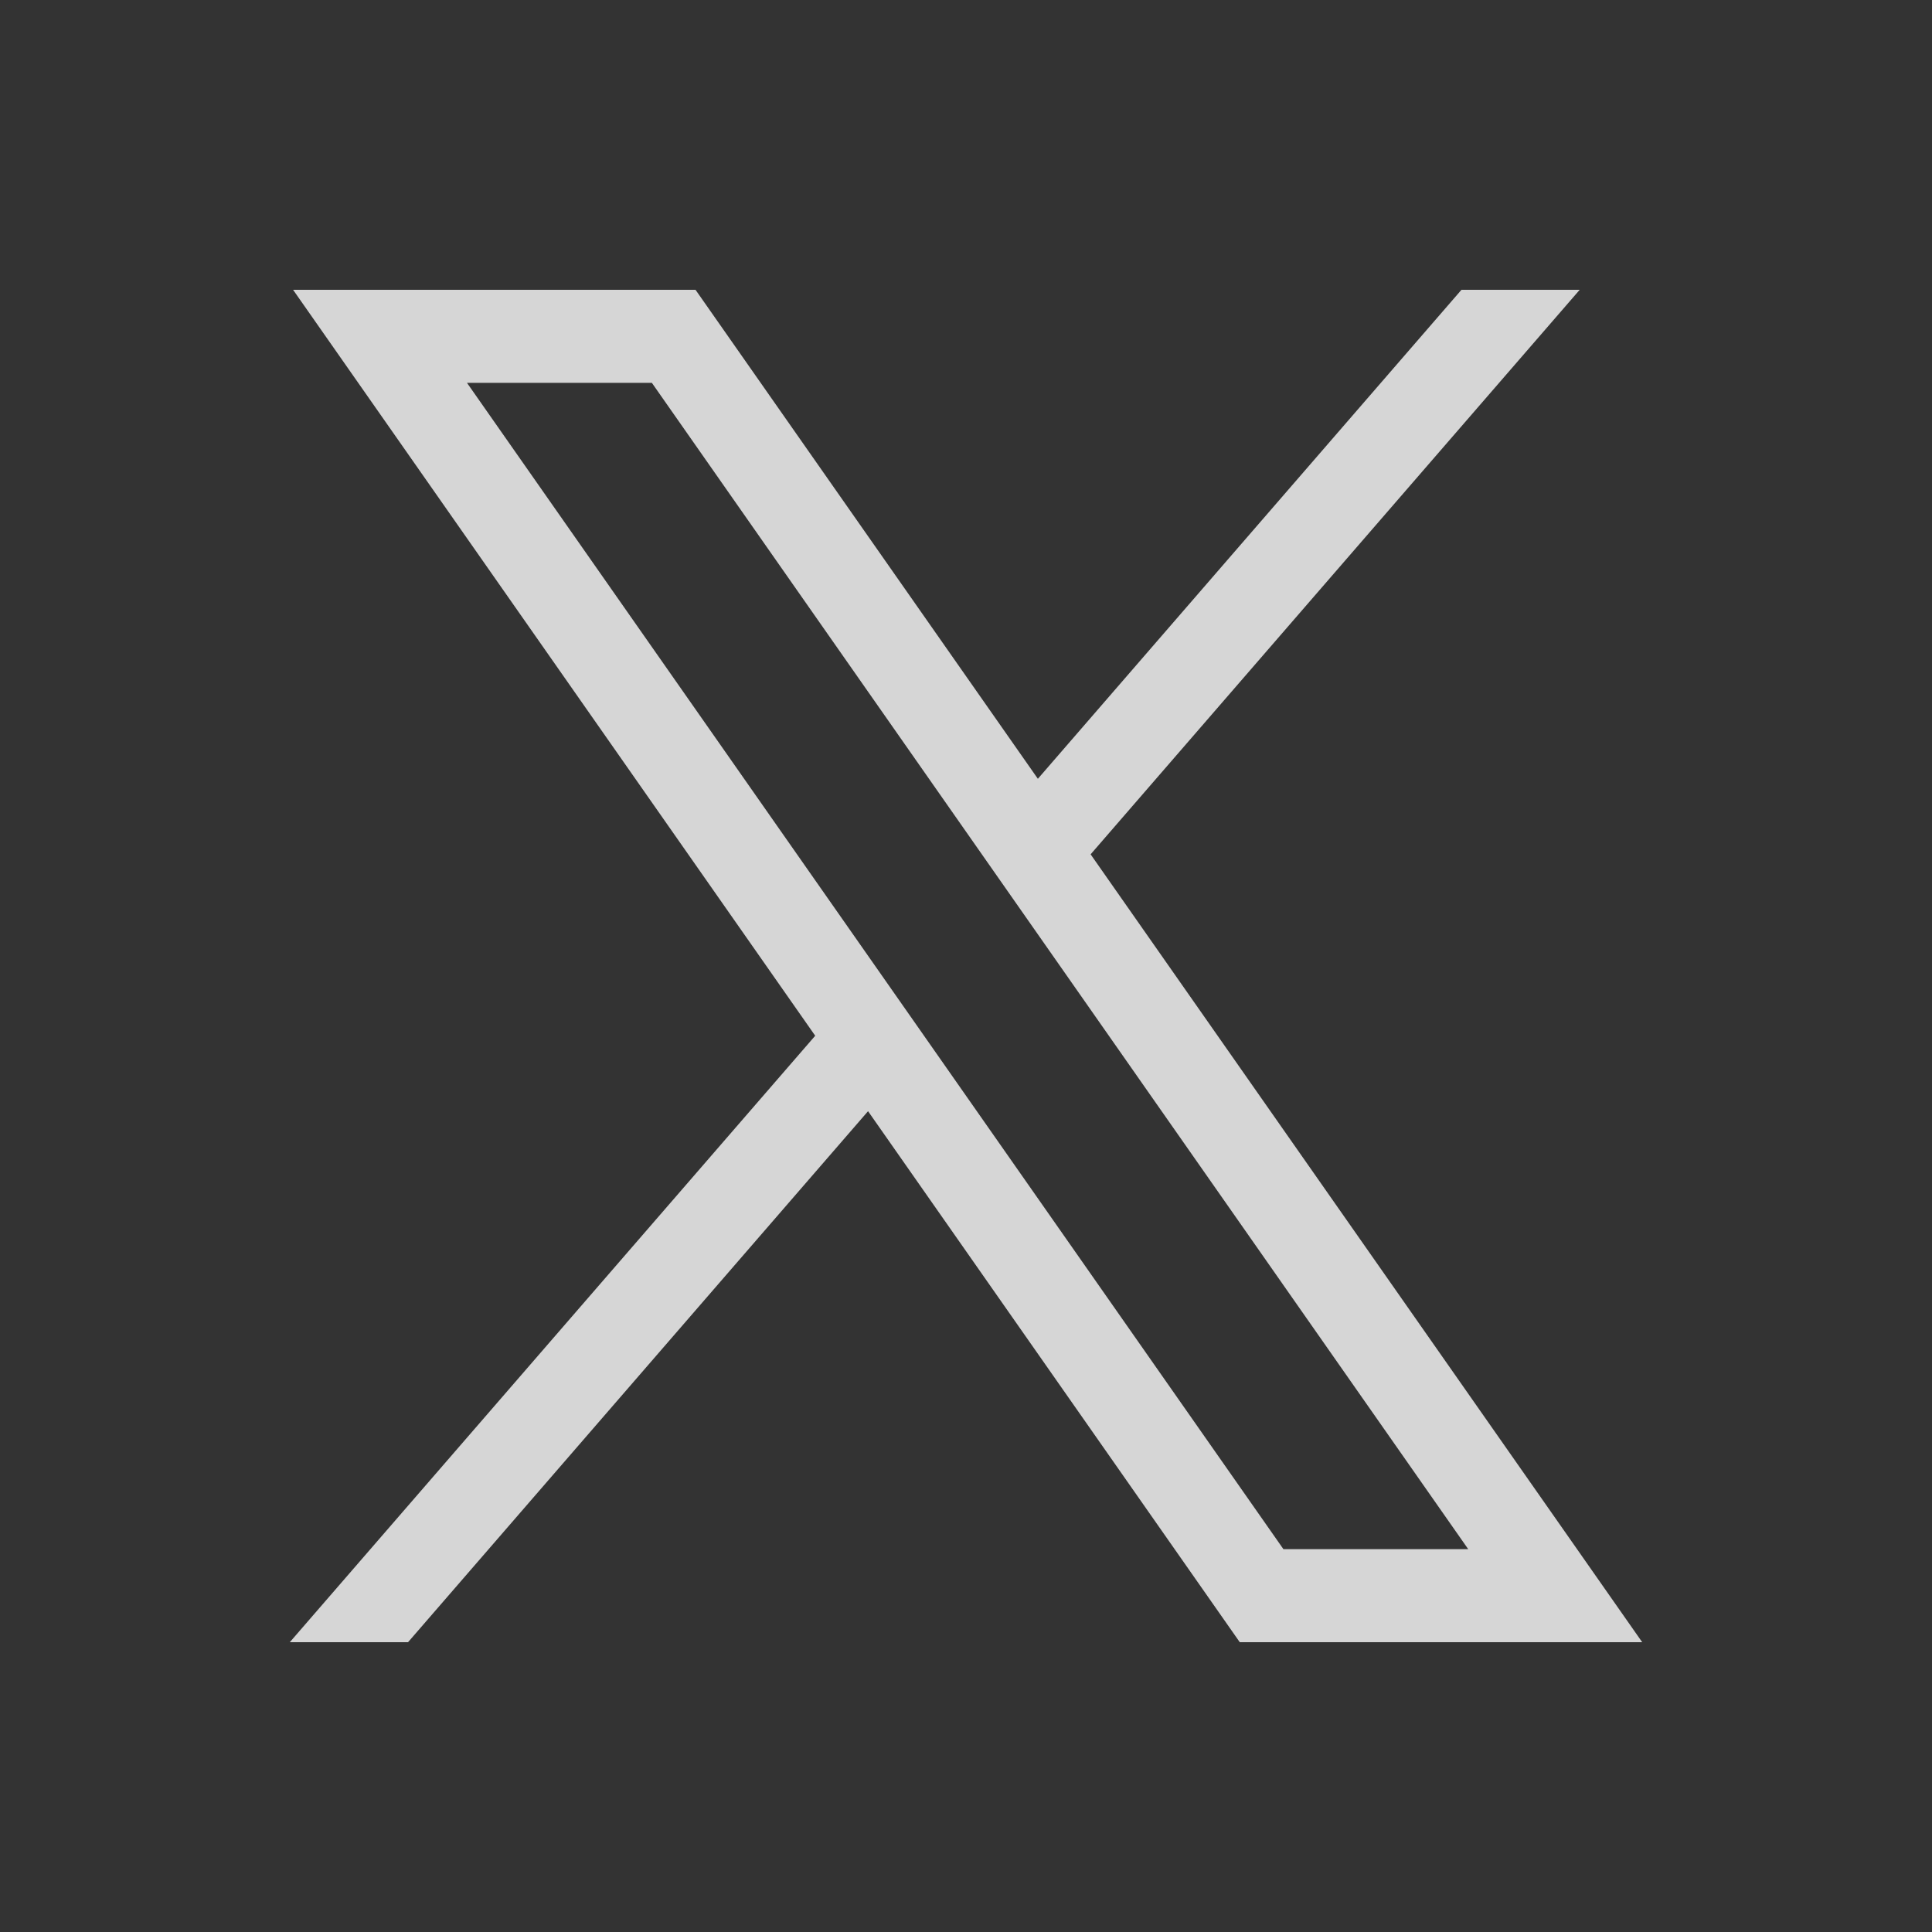 <svg width="20" height="20" viewBox="0 0 20 20" fill="none" xmlns="http://www.w3.org/2000/svg">
<rect x="0" y="0" width="20" height="20" fill="#333333" stroke="none"/>
<path d="M3.034 3L8.439 10.722L3 17H4.224L8.986 11.503L12.834 17H17L11.29 8.844L16.353 3H15.129L10.744 8.062L7.2 3H3.034ZM4.834 3.963H6.748L15.199 16.037H13.286L4.834 3.963Z" fill="white" fill-opacity="0.8"/>
</svg>
